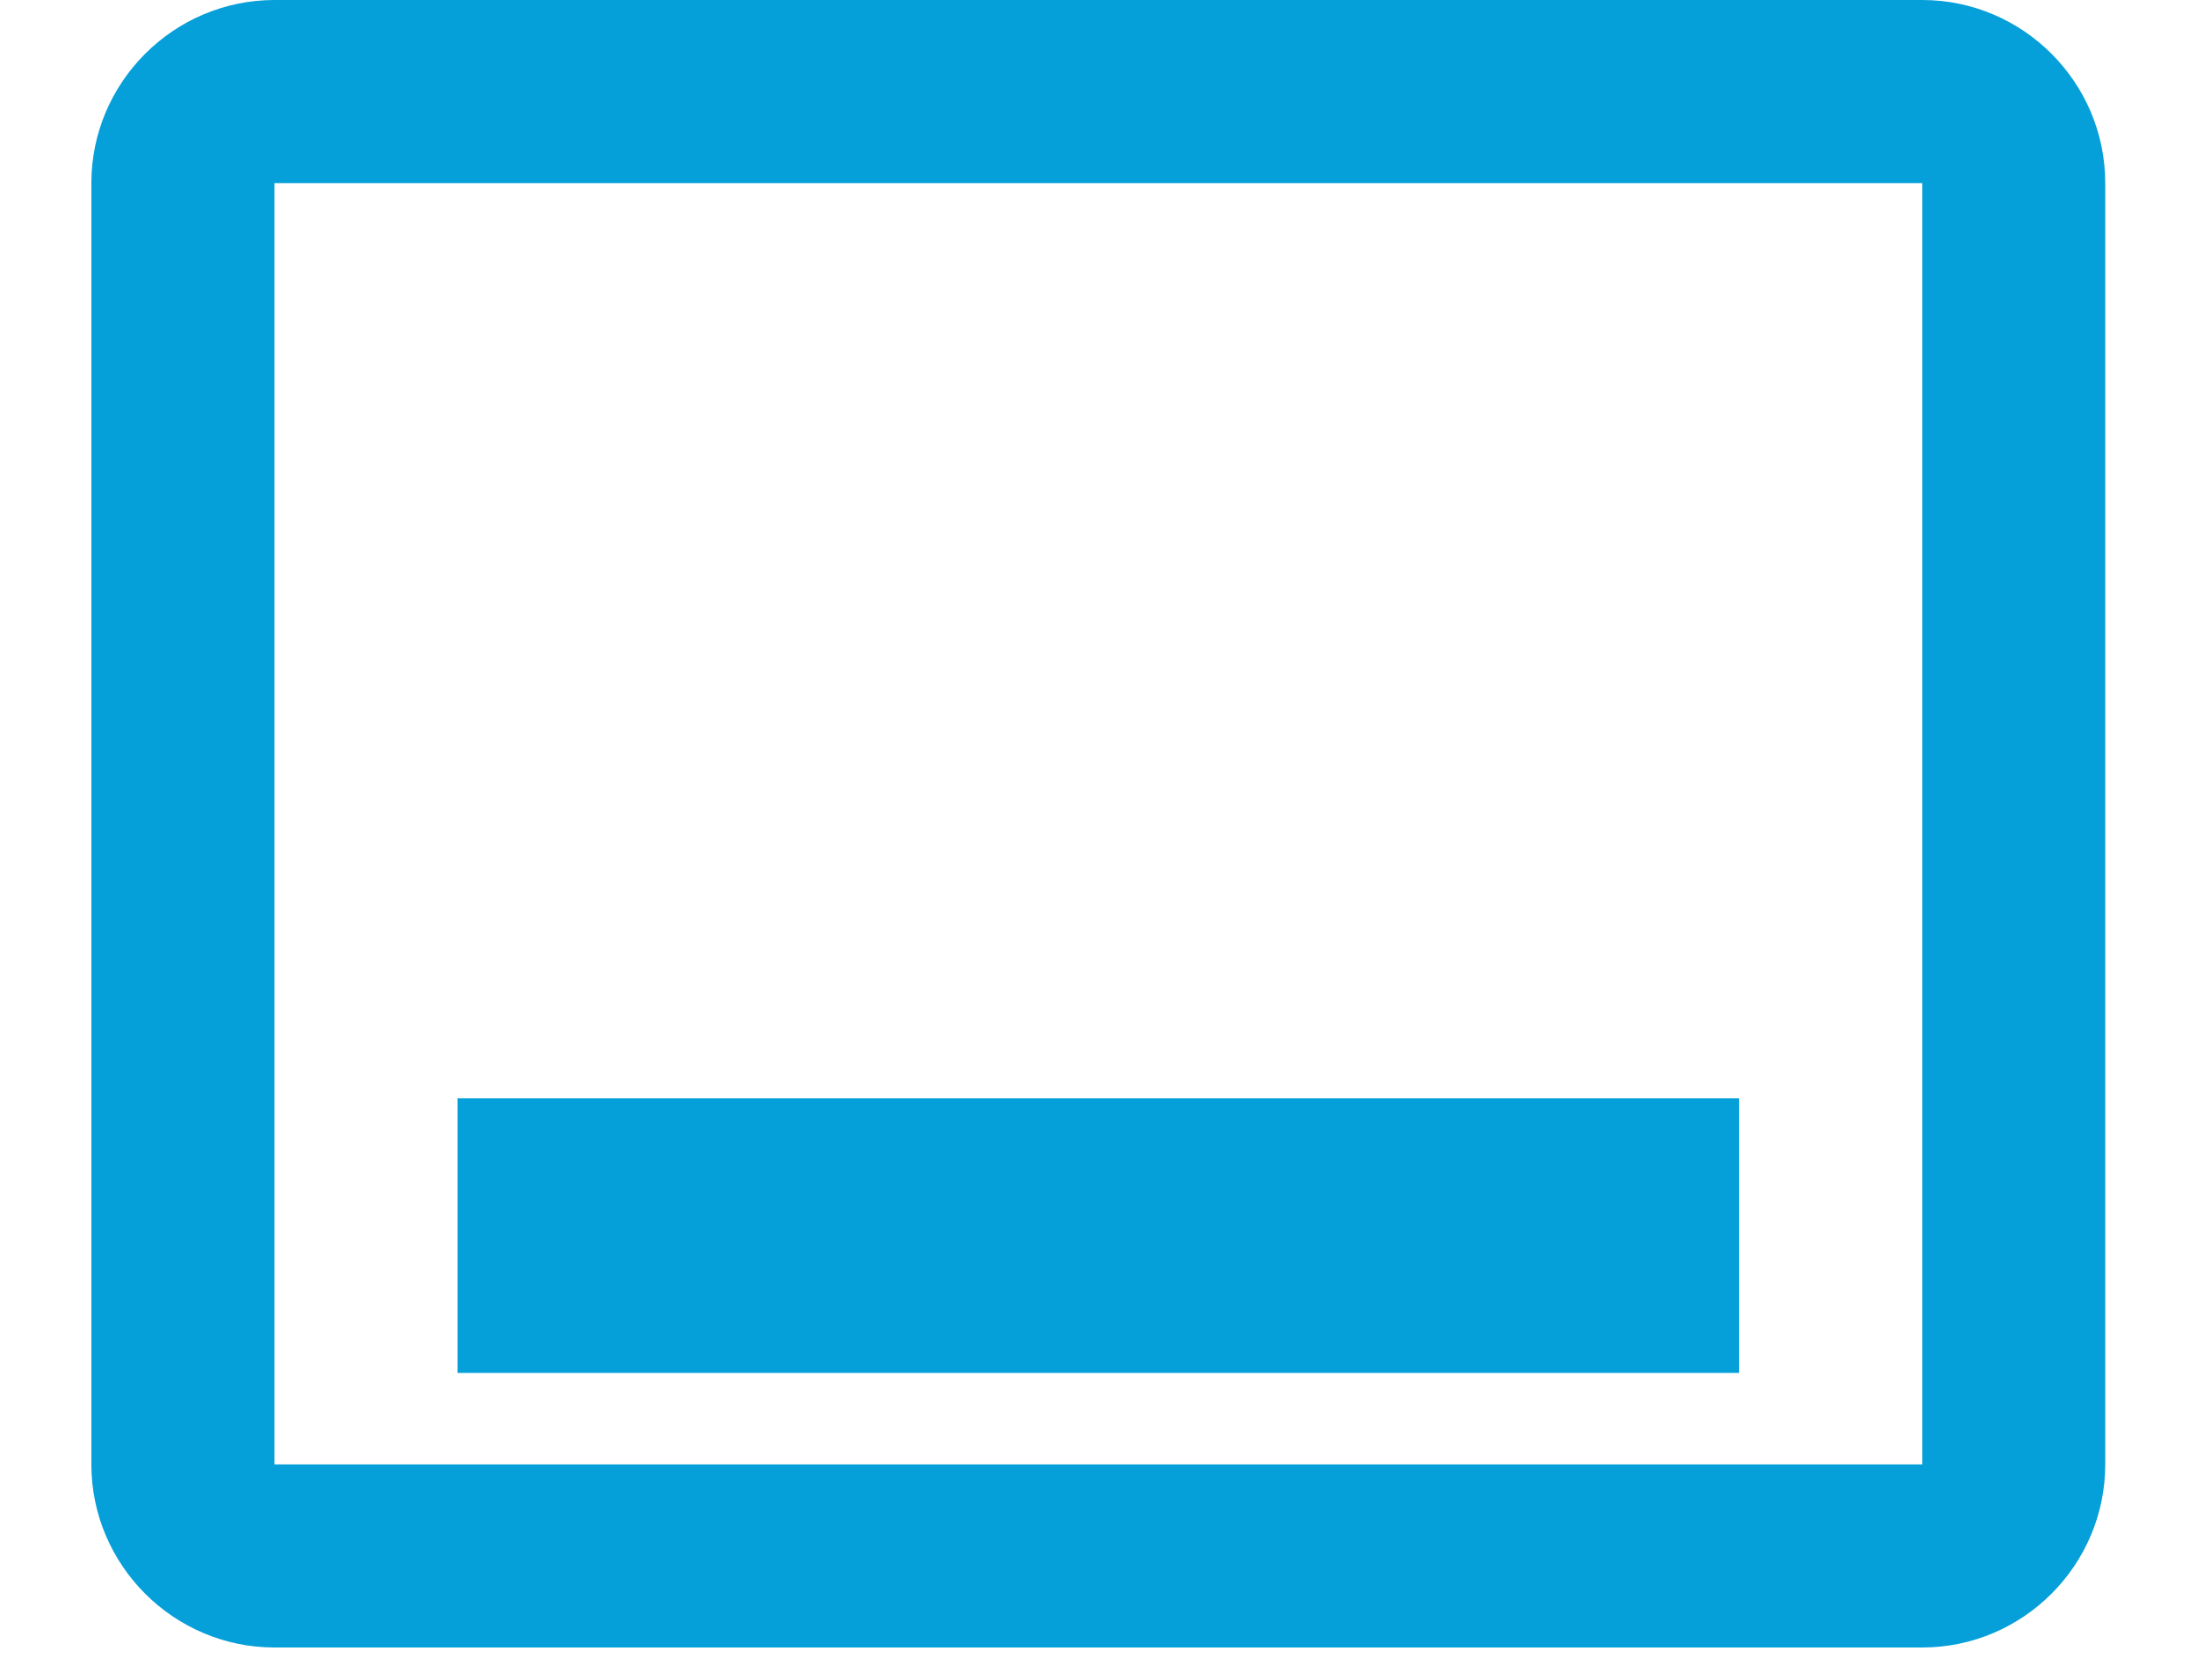<svg width="17" height="13" viewBox="0 0 17 13" fill="none" xmlns="http://www.w3.org/2000/svg">
<path fill-rule="evenodd" clip-rule="evenodd" d="M14.874 0H2.124C1.345 0 0.707 0.637 0.707 1.417V11.333C0.707 12.113 1.345 12.75 2.124 12.75H14.874C15.653 12.75 16.29 12.113 16.29 11.333V1.417C16.29 0.637 15.653 0 14.874 0ZM14.874 11.333H2.124V1.417H14.874V11.333ZM13.457 8.5H3.54V10.625H13.457V8.5Z" fill="#059FD9"/>
</svg>
